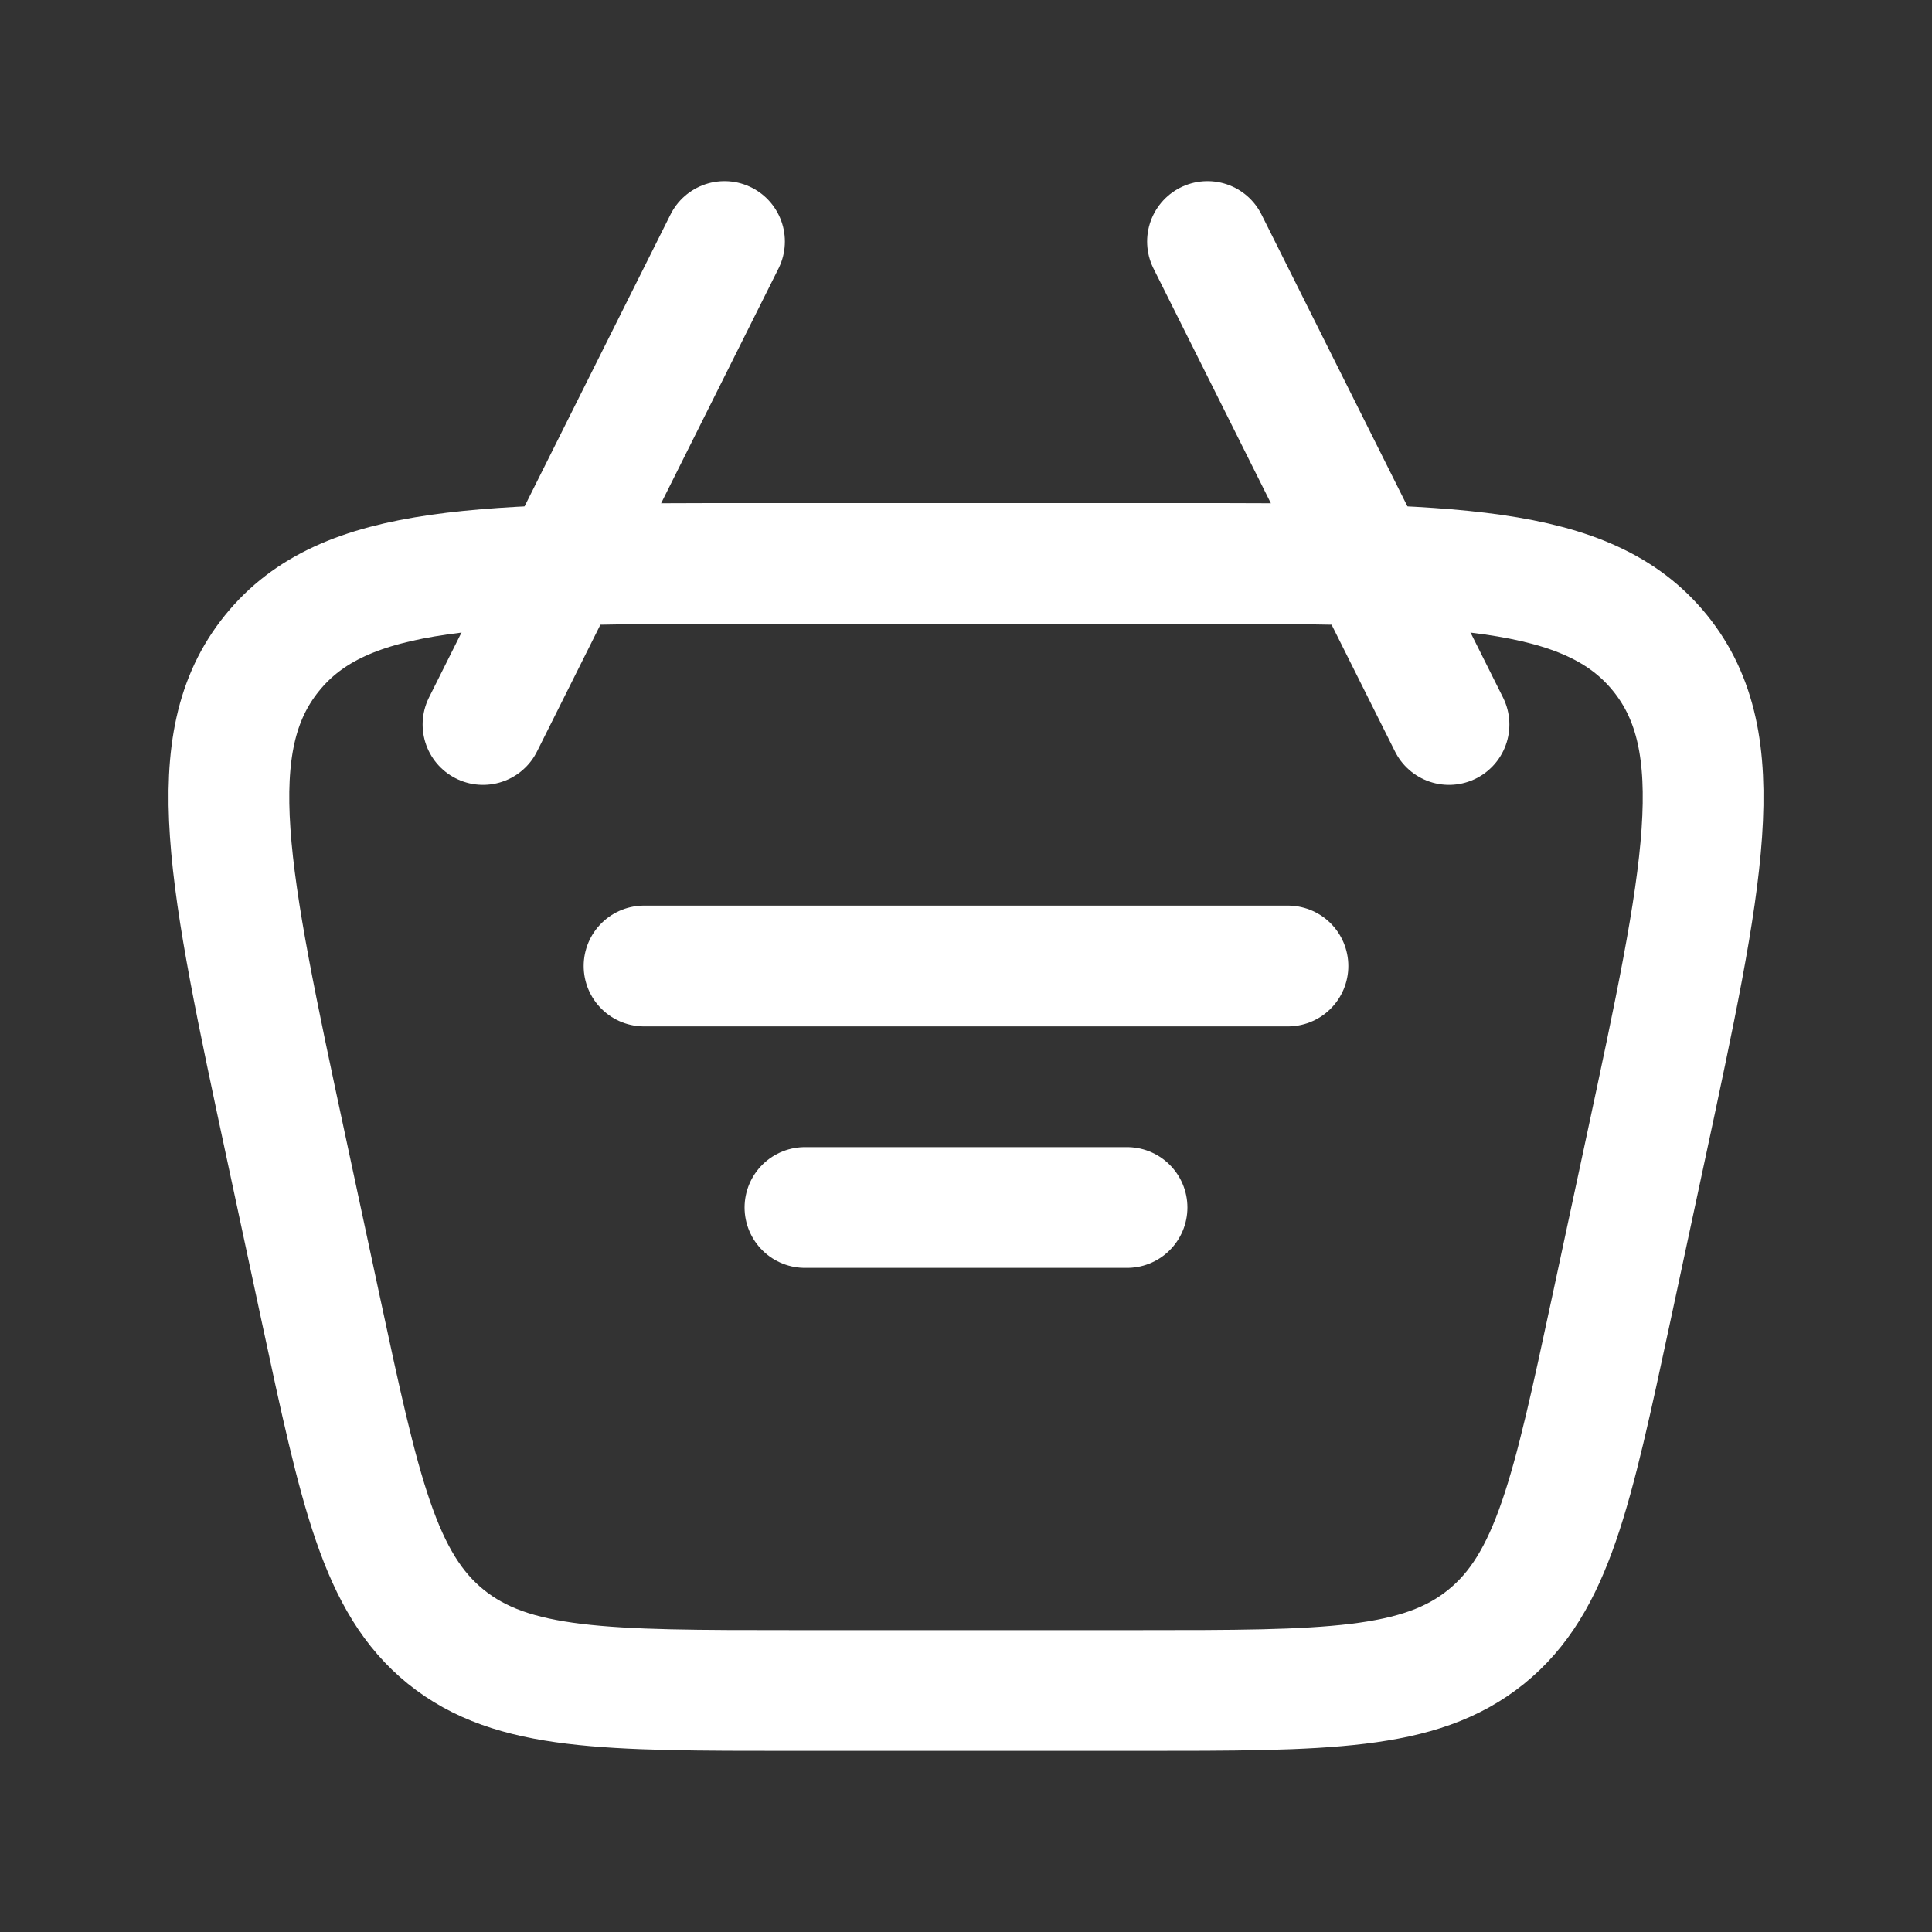 <svg width="14" height="14" viewBox="0 0 14 14" fill="none" xmlns="http://www.w3.org/2000/svg">
<rect x="0" y="0" width="14" height="14" fill="#333333" stroke="none"/>
<path d="M2.074 8.317C1.655 6.361 1.445 5.383 1.971 4.733C2.496 4.083 3.496 4.083 5.496 4.083H8.504C10.504 4.083 11.504 4.083 12.03 4.733C12.555 5.383 12.345 6.361 11.926 8.317L11.676 9.484C11.392 10.809 11.25 11.472 10.769 11.861C10.288 12.25 9.61 12.25 8.254 12.25H5.746C4.391 12.25 3.713 12.25 3.231 11.861C2.75 11.472 2.608 10.809 2.324 9.484L2.074 8.317Z" stroke="white" stroke-width="0.875"/>
<path d="M4.667 7H9.333" stroke="white" stroke-width="0.875" stroke-linecap="round" stroke-linejoin="round"/>
<path d="M5.833 8.75H8.167" stroke="white" stroke-width="0.875" stroke-linecap="round" stroke-linejoin="round"/>
<path d="M10.5 5.25L8.75 1.75" stroke="white" stroke-width="0.875" stroke-linecap="round" stroke-linejoin="round"/>
<path d="M3.5 5.25L5.25 1.75" stroke="white" stroke-width="0.875" stroke-linecap="round" stroke-linejoin="round"/>
</svg>
